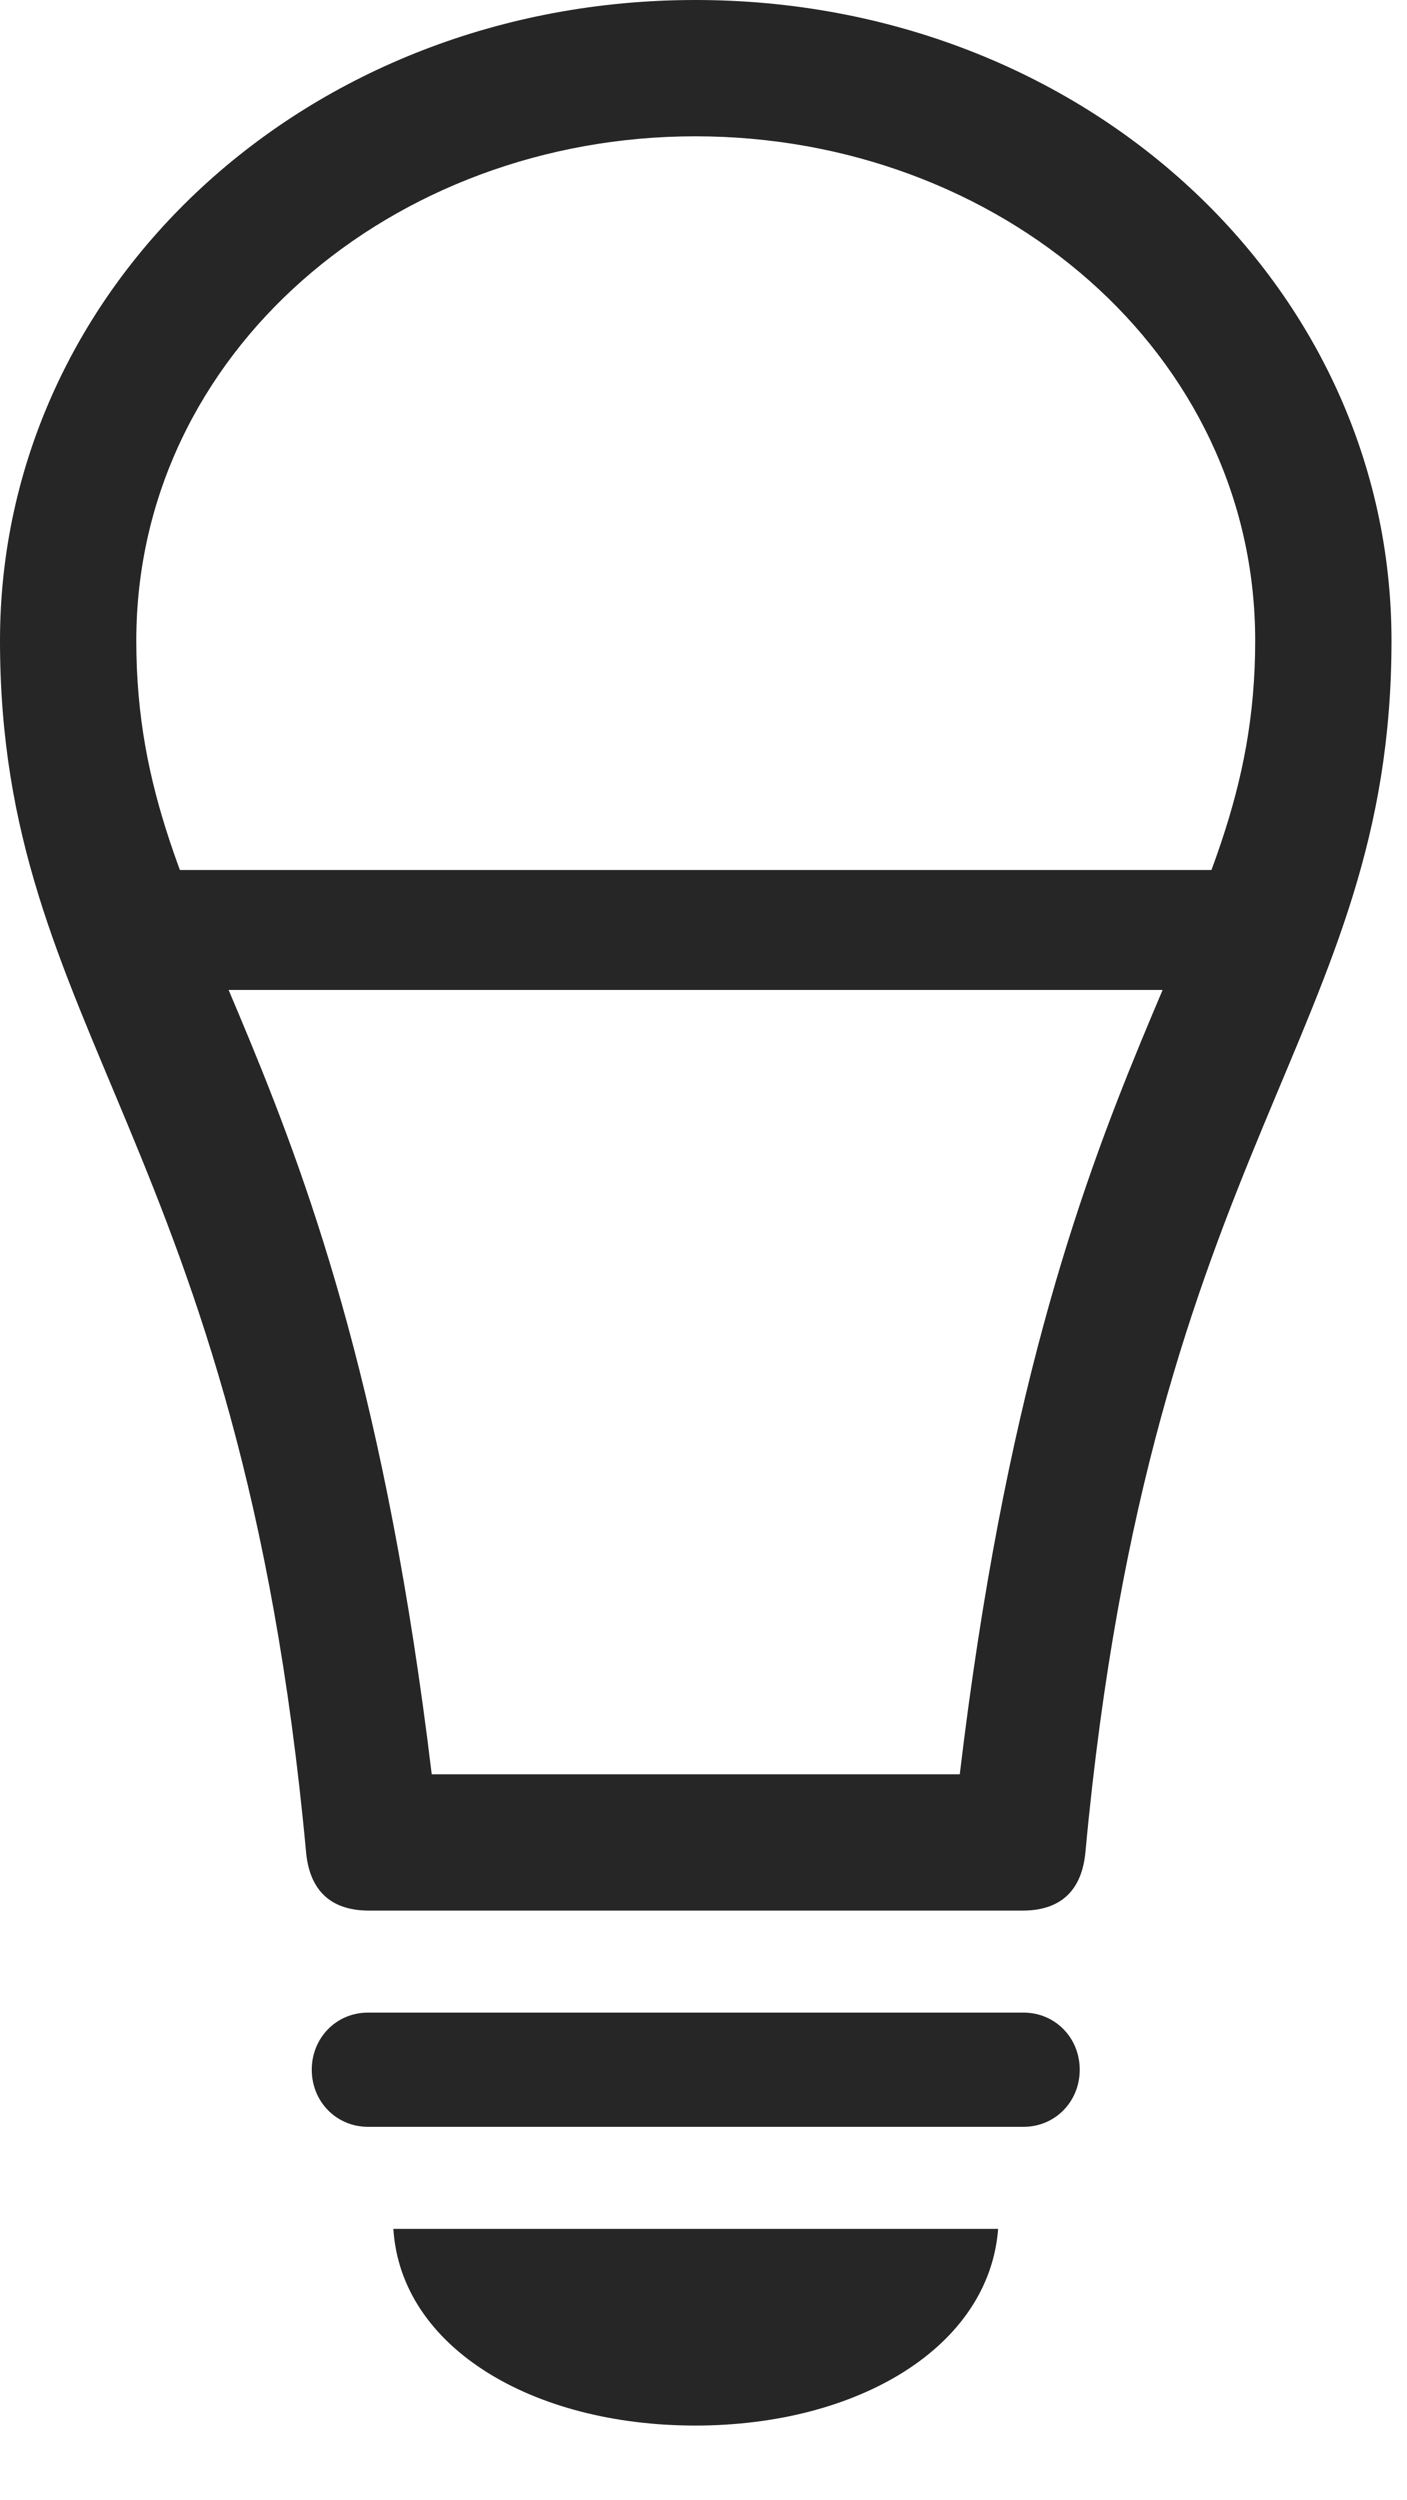<?xml version="1.0" encoding="UTF-8"?>
<!--Generator: Apple Native CoreSVG 326-->
<!DOCTYPE svg
PUBLIC "-//W3C//DTD SVG 1.1//EN"
       "http://www.w3.org/Graphics/SVG/1.1/DTD/svg11.dtd">
<svg version="1.1" xmlns="http://www.w3.org/2000/svg" xmlns:xlink="http://www.w3.org/1999/xlink" viewBox="0 0 33.672 59.824">
 <g>
  <rect height="59.824" opacity="0" width="33.672" x="0" y="0"/>
  <path d="M3.613 23.691L29.688 23.691L29.688 20.82L3.613 20.82ZM0 15.332C0 24.727 5.742 27.246 7.324 44.316C7.402 45.195 7.871 45.723 8.828 45.723L24.473 45.723C25.43 45.723 25.898 45.195 25.977 44.316C27.559 27.246 33.301 24.727 33.301 15.332C33.301 6.836 25.957 0 16.641 0C7.344 0 0 6.836 0 15.332ZM3.262 15.332C3.262 8.438 9.395 3.262 16.641 3.262C23.906 3.262 30.039 8.438 30.039 15.332C30.039 22.617 25.098 24.609 22.969 42.461L10.332 42.461C8.184 24.609 3.262 22.617 3.262 15.332ZM8.809 50.898L24.492 50.898C25.254 50.898 25.84 50.293 25.84 49.531C25.84 48.77 25.254 48.164 24.492 48.164L8.809 48.164C8.047 48.164 7.461 48.77 7.461 49.531C7.461 50.293 8.047 50.898 8.809 50.898ZM16.641 58.047C20.527 58.047 23.672 56.172 23.887 53.34L9.414 53.34C9.59 56.172 12.734 58.047 16.641 58.047Z" fill="black" fill-opacity="0.85"/>
 </g>
</svg>

